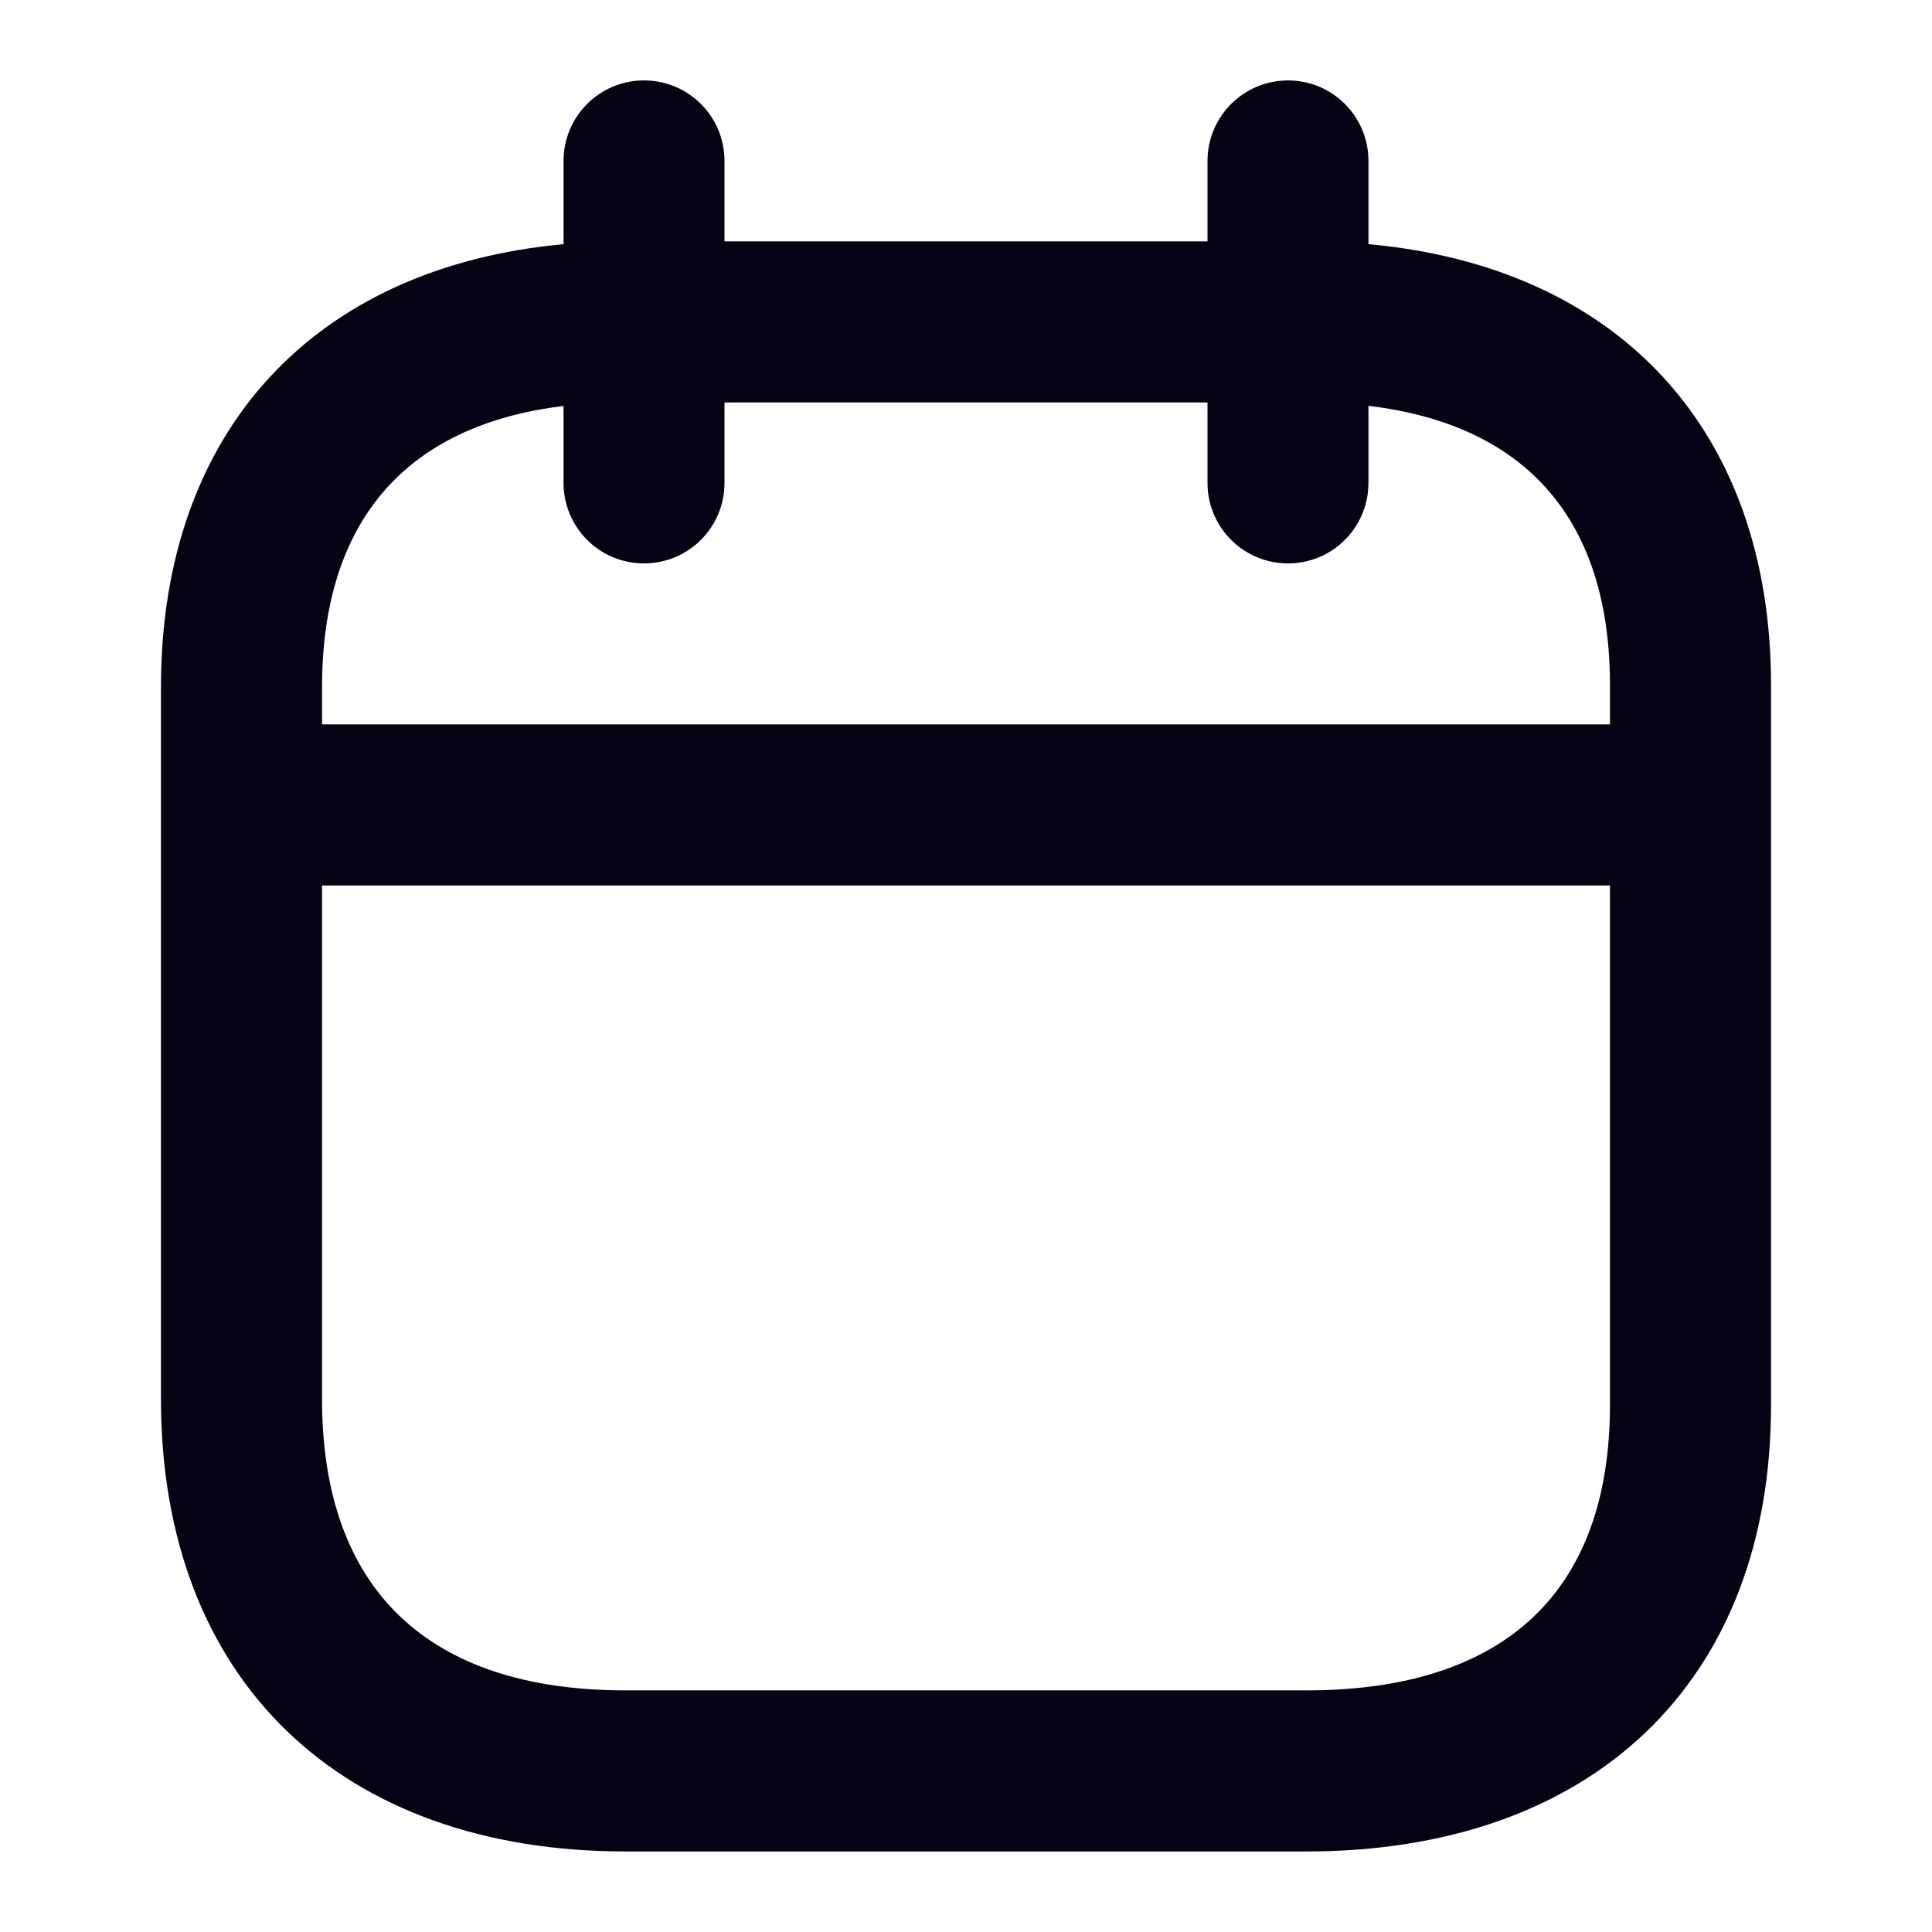 <svg width="16" height="16" viewBox="0 0 16 16" fill="none" xmlns="http://www.w3.org/2000/svg">
<path fill-rule="evenodd" clip-rule="evenodd" d="M5.333 0.666C4.965 0.666 4.667 0.964 4.667 1.333V2.022C2.612 2.212 1.333 3.56 1.333 5.691V11.586C1.333 13.918 2.827 15.333 5.181 15.333H10.819C13.175 15.333 14.667 13.941 14.667 11.635V5.691C14.673 3.557 13.396 2.209 11.333 2.022V1.333C11.333 0.964 11.035 0.666 10.667 0.666C10.299 0.666 10 0.964 10 1.333V1.999H6V1.333C6 0.964 5.702 0.666 5.333 0.666ZM4.667 3.362V3.999C4.667 4.368 4.965 4.666 5.333 4.666C5.702 4.666 6 4.368 6 3.999V3.333H10V3.999C10 4.368 10.299 4.666 10.667 4.666C11.035 4.666 11.333 4.368 11.333 3.999V3.361C12.646 3.518 13.338 4.312 13.333 5.689V5.999C13.333 5.999 13.333 5.999 13.333 5.999H2.667V5.691C2.667 4.317 3.36 3.521 4.667 3.362ZM2.667 7.333L2.667 11.586C2.667 13.165 3.547 13.999 5.181 13.999H10.819C12.459 13.999 13.333 13.184 13.333 11.635L13.333 7.333C13.333 7.333 13.333 7.333 13.333 7.333H2.667Z" fill="#040415"/>
</svg>

